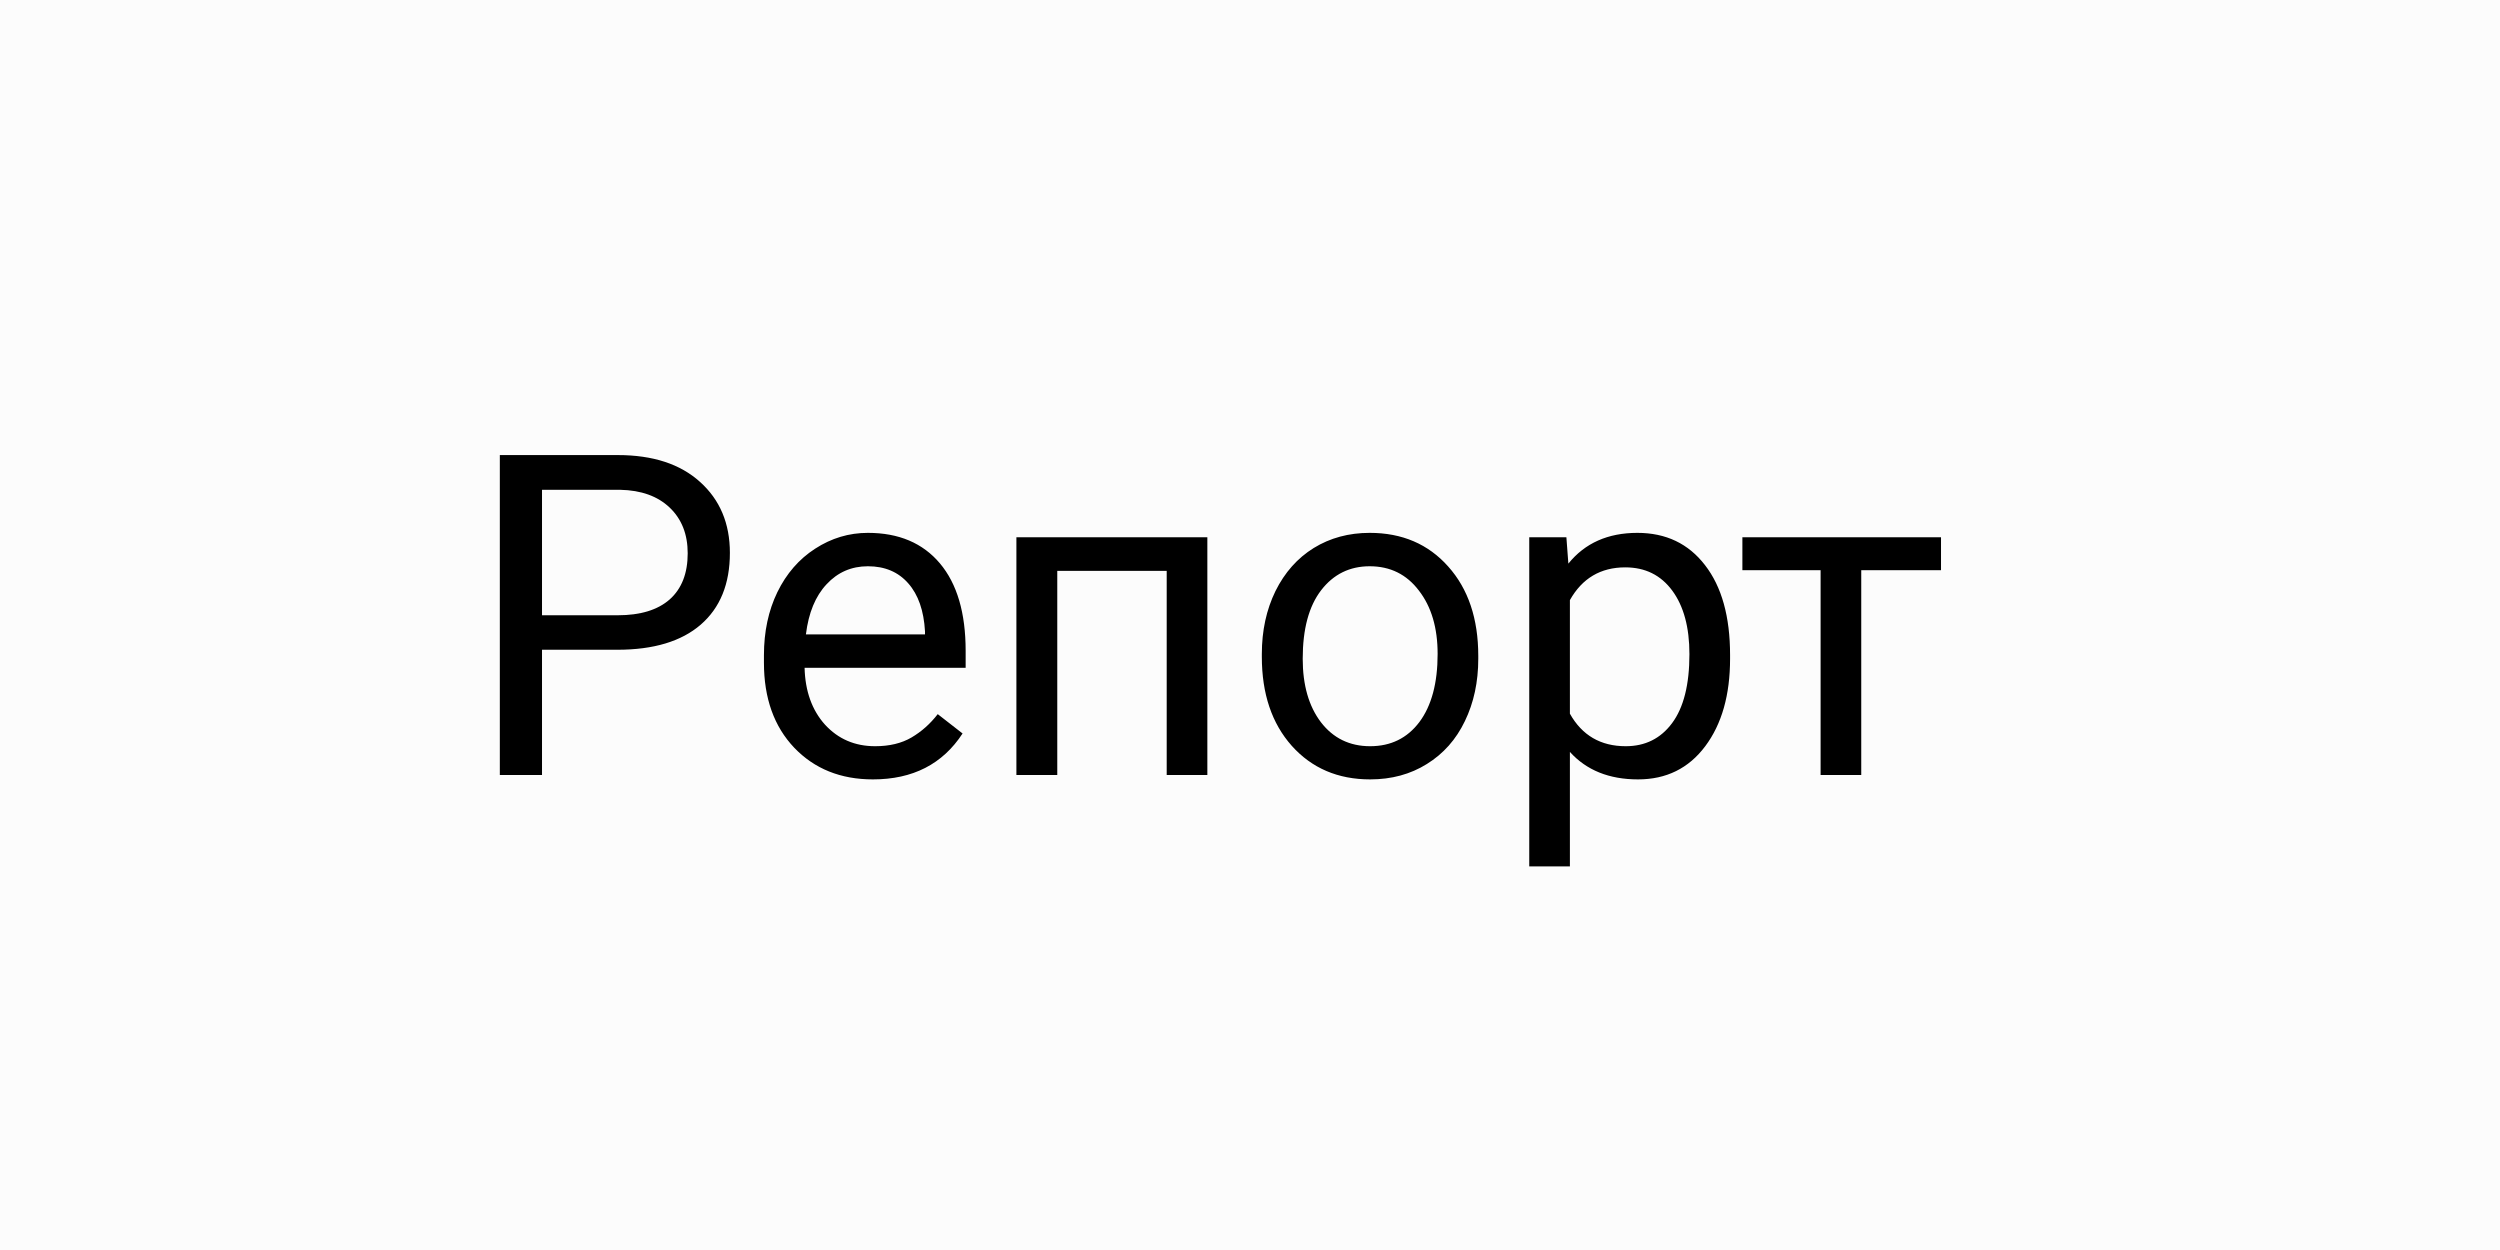 <svg width="200" height="100" viewBox="0 0 200 100" fill="none" xmlns="http://www.w3.org/2000/svg">
<rect width="200" height="100" fill="#FCFCFC"/>
<path d="M43.361 51.98V62H39.986V36.406H49.426C52.227 36.406 54.418 37.121 56 38.551C57.594 39.98 58.391 41.873 58.391 44.228C58.391 46.713 57.611 48.629 56.053 49.977C54.506 51.312 52.285 51.98 49.391 51.98H43.361ZM43.361 49.221H49.426C51.23 49.221 52.613 48.799 53.574 47.955C54.535 47.1 55.016 45.869 55.016 44.264C55.016 42.74 54.535 41.522 53.574 40.607C52.613 39.693 51.295 39.219 49.619 39.184H43.361V49.221ZM69.834 62.352C67.256 62.352 65.158 61.508 63.541 59.82C61.924 58.121 61.115 55.853 61.115 53.018V52.42C61.115 50.533 61.473 48.852 62.188 47.375C62.914 45.887 63.922 44.727 65.211 43.895C66.512 43.051 67.918 42.629 69.43 42.629C71.902 42.629 73.824 43.443 75.195 45.072C76.566 46.701 77.252 49.033 77.252 52.068V53.422H64.367C64.414 55.297 64.959 56.815 66.002 57.975C67.057 59.123 68.393 59.697 70.01 59.697C71.158 59.697 72.131 59.463 72.928 58.994C73.725 58.525 74.422 57.904 75.019 57.131L77.006 58.678C75.412 61.127 73.022 62.352 69.834 62.352ZM69.43 45.301C68.117 45.301 67.016 45.781 66.125 46.742C65.234 47.691 64.684 49.027 64.473 50.75H74V50.504C73.906 48.852 73.461 47.574 72.664 46.672C71.867 45.758 70.789 45.301 69.43 45.301ZM96.588 62H93.336V45.67H84.582V62H81.312V42.98H96.588V62ZM100.947 52.315C100.947 50.451 101.311 48.775 102.037 47.287C102.775 45.799 103.795 44.65 105.096 43.842C106.408 43.033 107.902 42.629 109.578 42.629C112.168 42.629 114.26 43.525 115.854 45.318C117.459 47.111 118.262 49.496 118.262 52.473V52.701C118.262 54.553 117.904 56.217 117.189 57.693C116.486 59.158 115.473 60.301 114.148 61.121C112.836 61.941 111.324 62.352 109.613 62.352C107.035 62.352 104.943 61.455 103.338 59.662C101.744 57.869 100.947 55.496 100.947 52.543V52.315ZM104.217 52.701C104.217 54.81 104.703 56.504 105.676 57.781C106.66 59.059 107.973 59.697 109.613 59.697C111.266 59.697 112.578 59.053 113.551 57.764C114.523 56.463 115.01 54.647 115.01 52.315C115.01 50.228 114.512 48.541 113.516 47.252C112.531 45.951 111.219 45.301 109.578 45.301C107.973 45.301 106.678 45.94 105.693 47.217C104.709 48.494 104.217 50.322 104.217 52.701ZM138.406 52.701C138.406 55.596 137.744 57.928 136.42 59.697C135.096 61.467 133.303 62.352 131.041 62.352C128.732 62.352 126.916 61.619 125.592 60.154V69.312H122.34V42.98H125.311L125.469 45.09C126.793 43.449 128.633 42.629 130.988 42.629C133.273 42.629 135.078 43.49 136.402 45.213C137.738 46.935 138.406 49.332 138.406 52.402V52.701ZM135.154 52.332C135.154 50.188 134.697 48.494 133.783 47.252C132.869 46.01 131.615 45.389 130.021 45.389C128.053 45.389 126.576 46.262 125.592 48.008V57.096C126.564 58.83 128.053 59.697 130.057 59.697C131.615 59.697 132.852 59.082 133.766 57.852C134.691 56.609 135.154 54.77 135.154 52.332ZM155.281 45.617H148.9V62H145.648V45.617H139.391V42.98H155.281V45.617Z" fill="black"/>
</svg>
